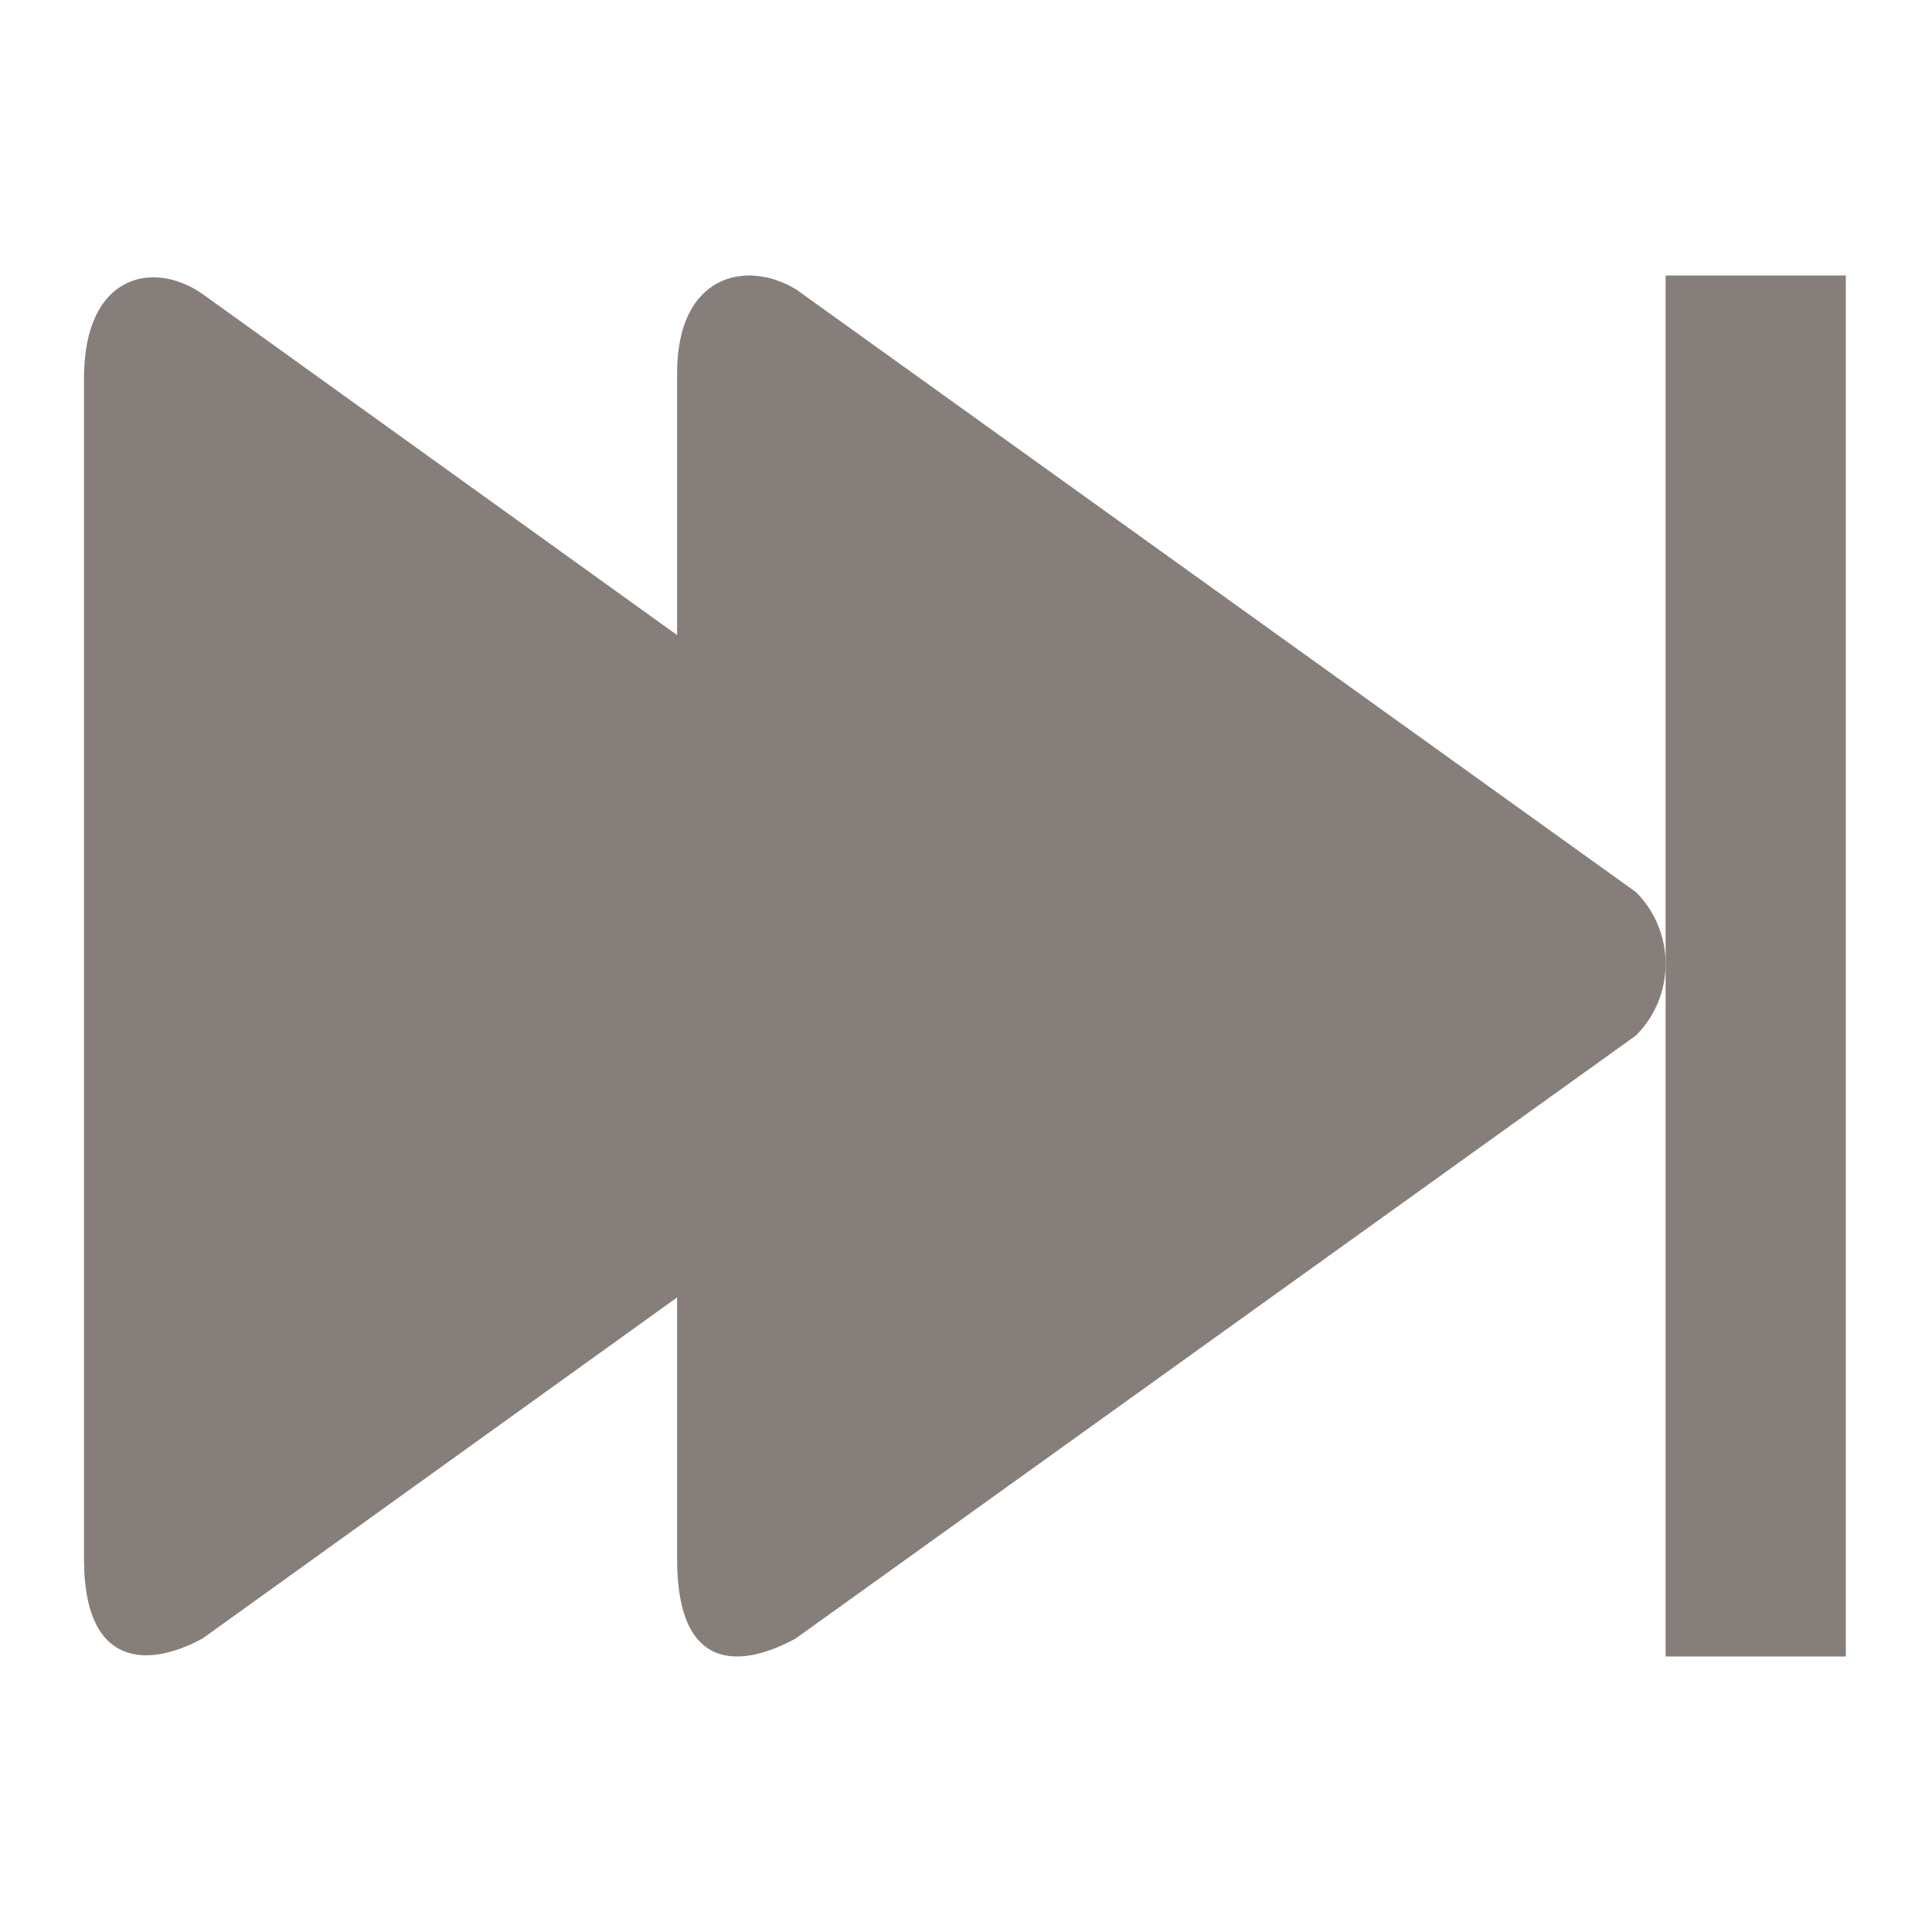<?xml version="1.0" standalone="no"?><!DOCTYPE svg PUBLIC "-//W3C//DTD SVG 1.1//EN" "http://www.w3.org/Graphics/SVG/1.1/DTD/svg11.dtd"><svg t="1488079518070" class="icon" style="" viewBox="0 0 1024 1024" version="1.1" xmlns="http://www.w3.org/2000/svg" p-id="4503" xmlns:xlink="http://www.w3.org/1999/xlink" width="200" height="200"><defs><style type="text/css"></style></defs><path d="M107.392 868.412l251.49-180.757v138.84c0 60.255 34.057 57.633 62.873 41.916l445.343-319.6c10.479-10.479 15.718-24.232 15.718-37.984 0-13.753-5.24-27.505-15.718-37.984l-445.343-319.6c-26.198-15.717-62.872-7.858-62.873 44.534v138.842l-251.49-180.758c-26.193-18.336-62.869-10.476-62.869 44.534v626.099c0 57.633 34.053 57.633 62.869 41.916z" p-id="4504" fill="#867e7a"></path><path d="M978.326 877.973v-731.945h-95.509v731.945z" p-id="4505" fill="#867e7a"></path></svg>